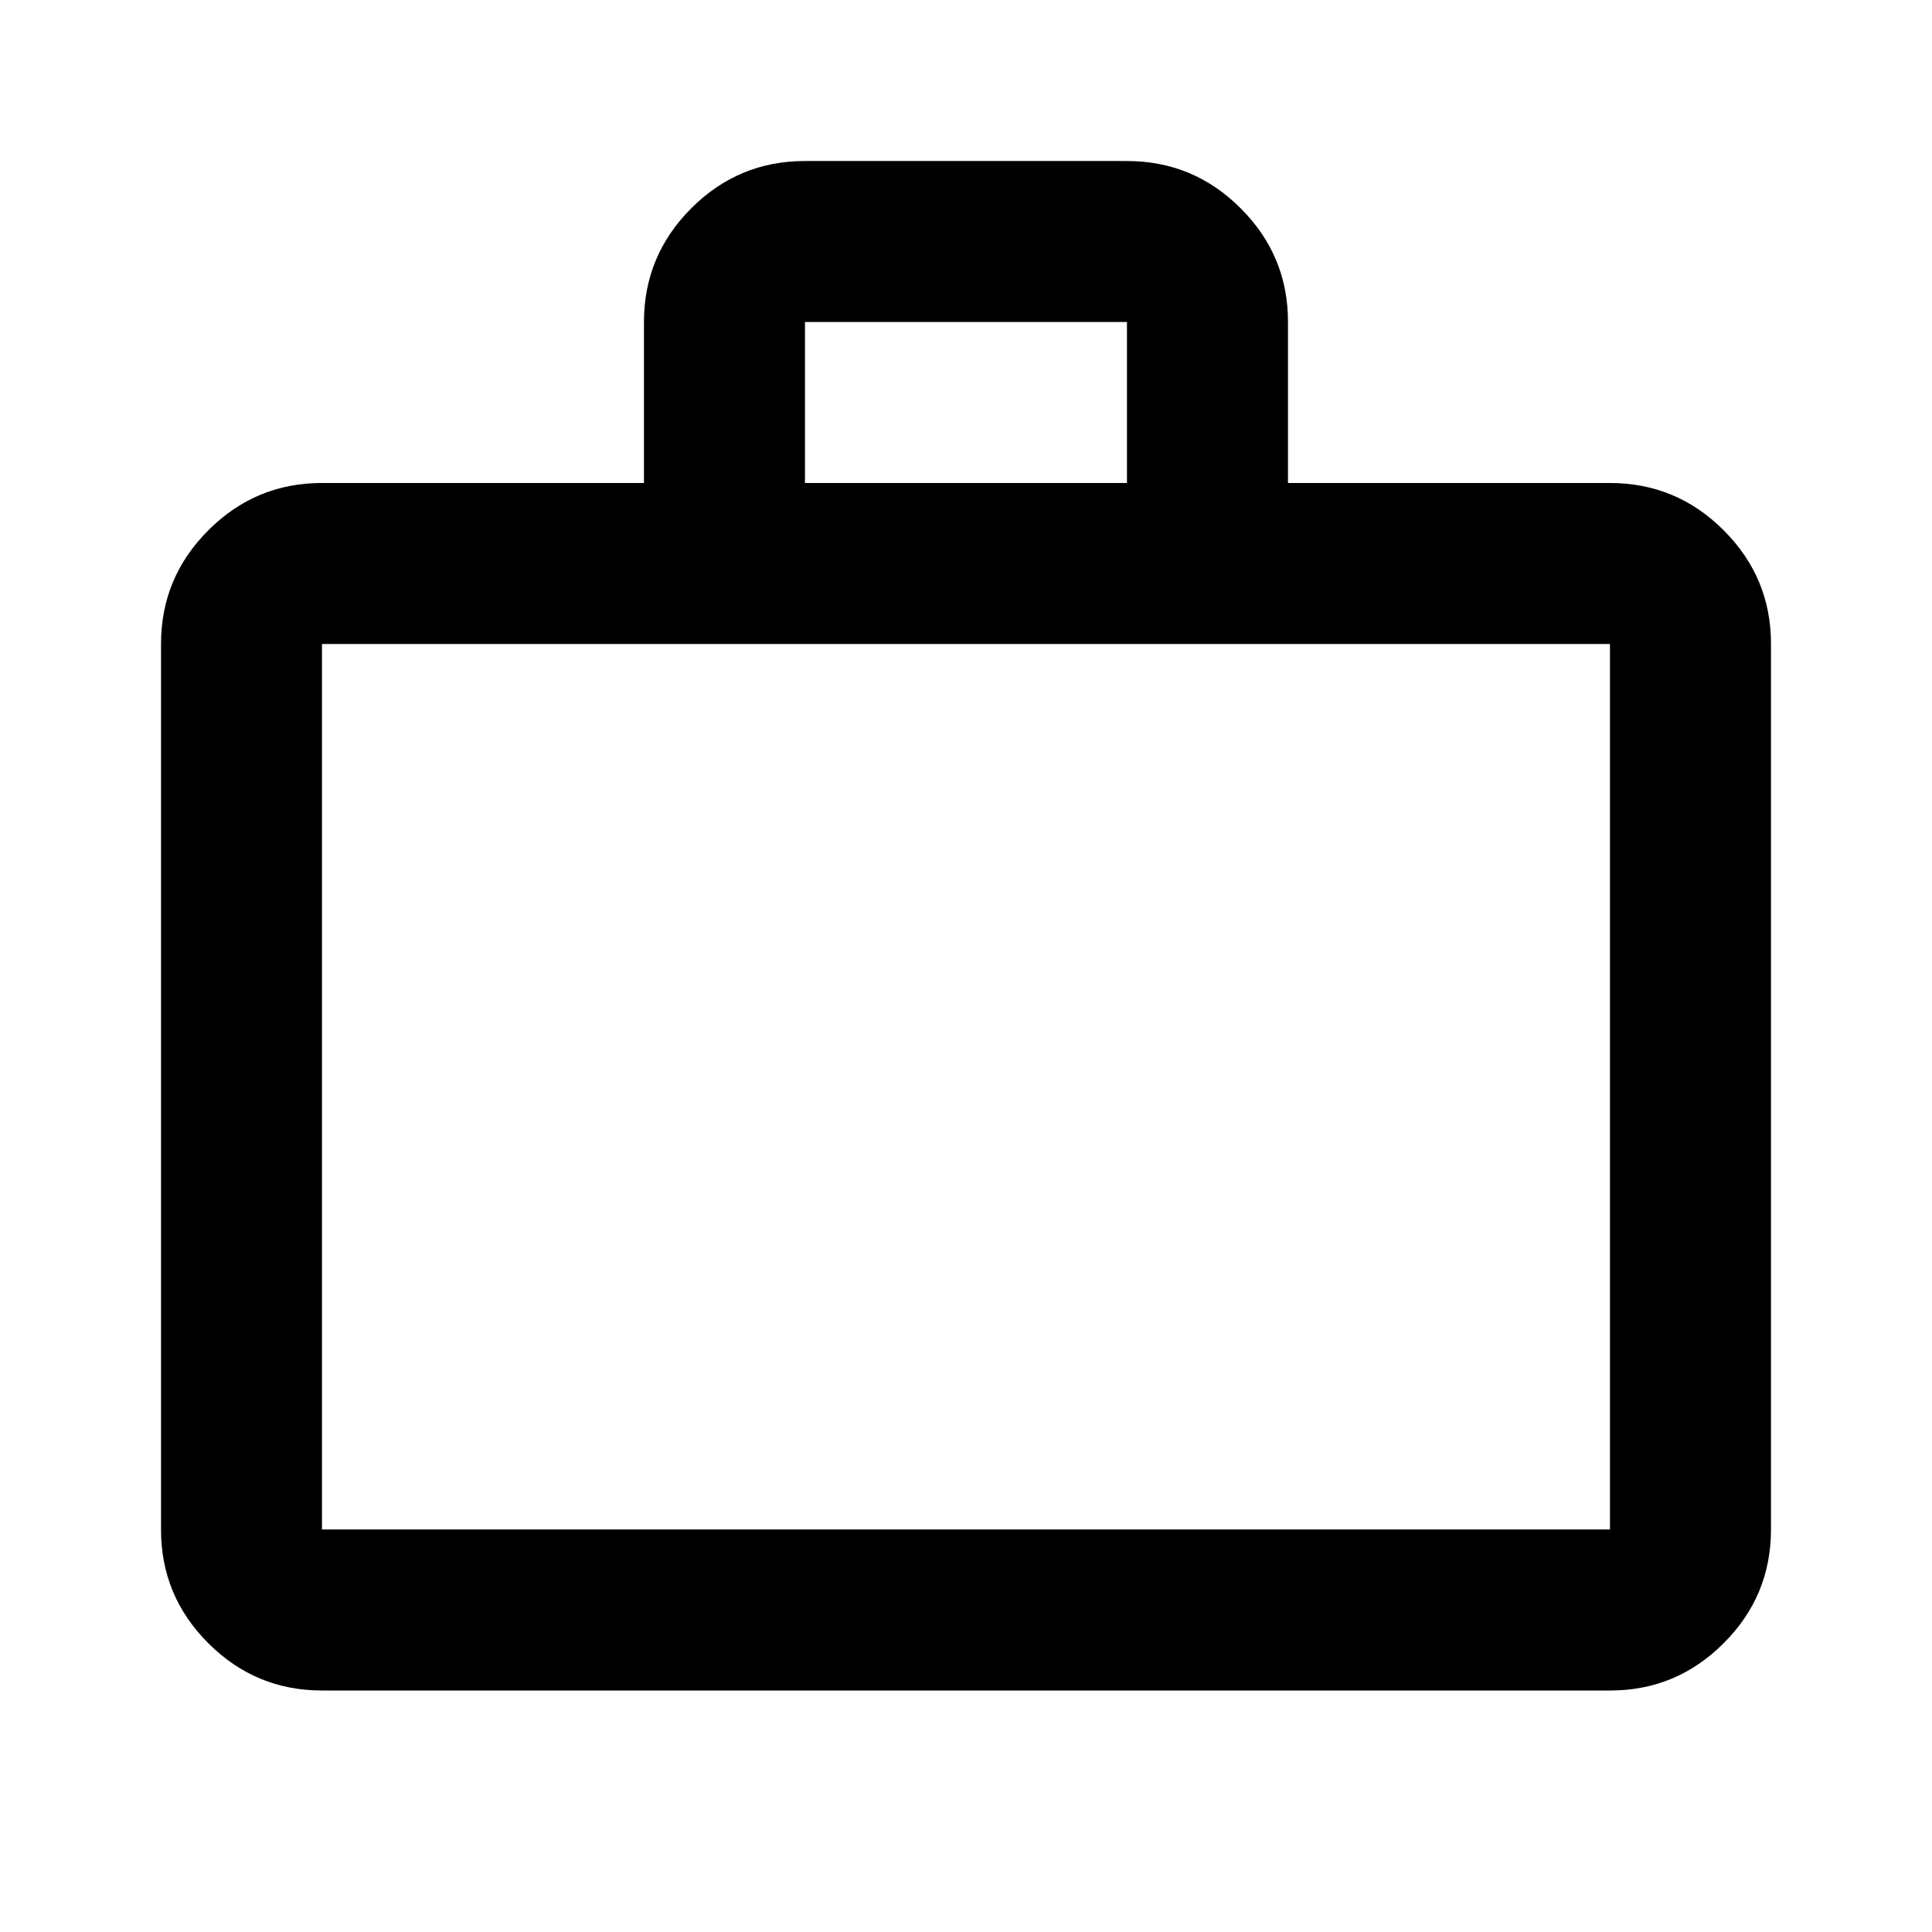 <svg width="32" height="32" viewBox="0 0 32 32" fill="none" xmlns="http://www.w3.org/2000/svg">
<path d="M5.333 28C4.6 28 3.972 27.739 3.449 27.216C2.927 26.693 2.666 26.066 2.667 25.333V10.667C2.667 9.933 2.928 9.305 3.451 8.783C3.973 8.26 4.601 7.999 5.333 8H10.666V5.333C10.666 4.6 10.928 3.972 11.45 3.449C11.973 2.927 12.601 2.666 13.333 2.667H18.666C19.4 2.667 20.028 2.928 20.55 3.451C21.073 3.973 21.334 4.601 21.333 5.333V8H26.666C27.4 8 28.028 8.261 28.55 8.784C29.073 9.307 29.334 9.934 29.333 10.667V25.333C29.333 26.067 29.072 26.695 28.549 27.217C28.026 27.74 27.399 28.001 26.666 28H5.333ZM5.333 25.333H26.666V10.667H5.333V25.333ZM13.333 8H18.666V5.333H13.333V8Z" fill="black"/>
</svg>
